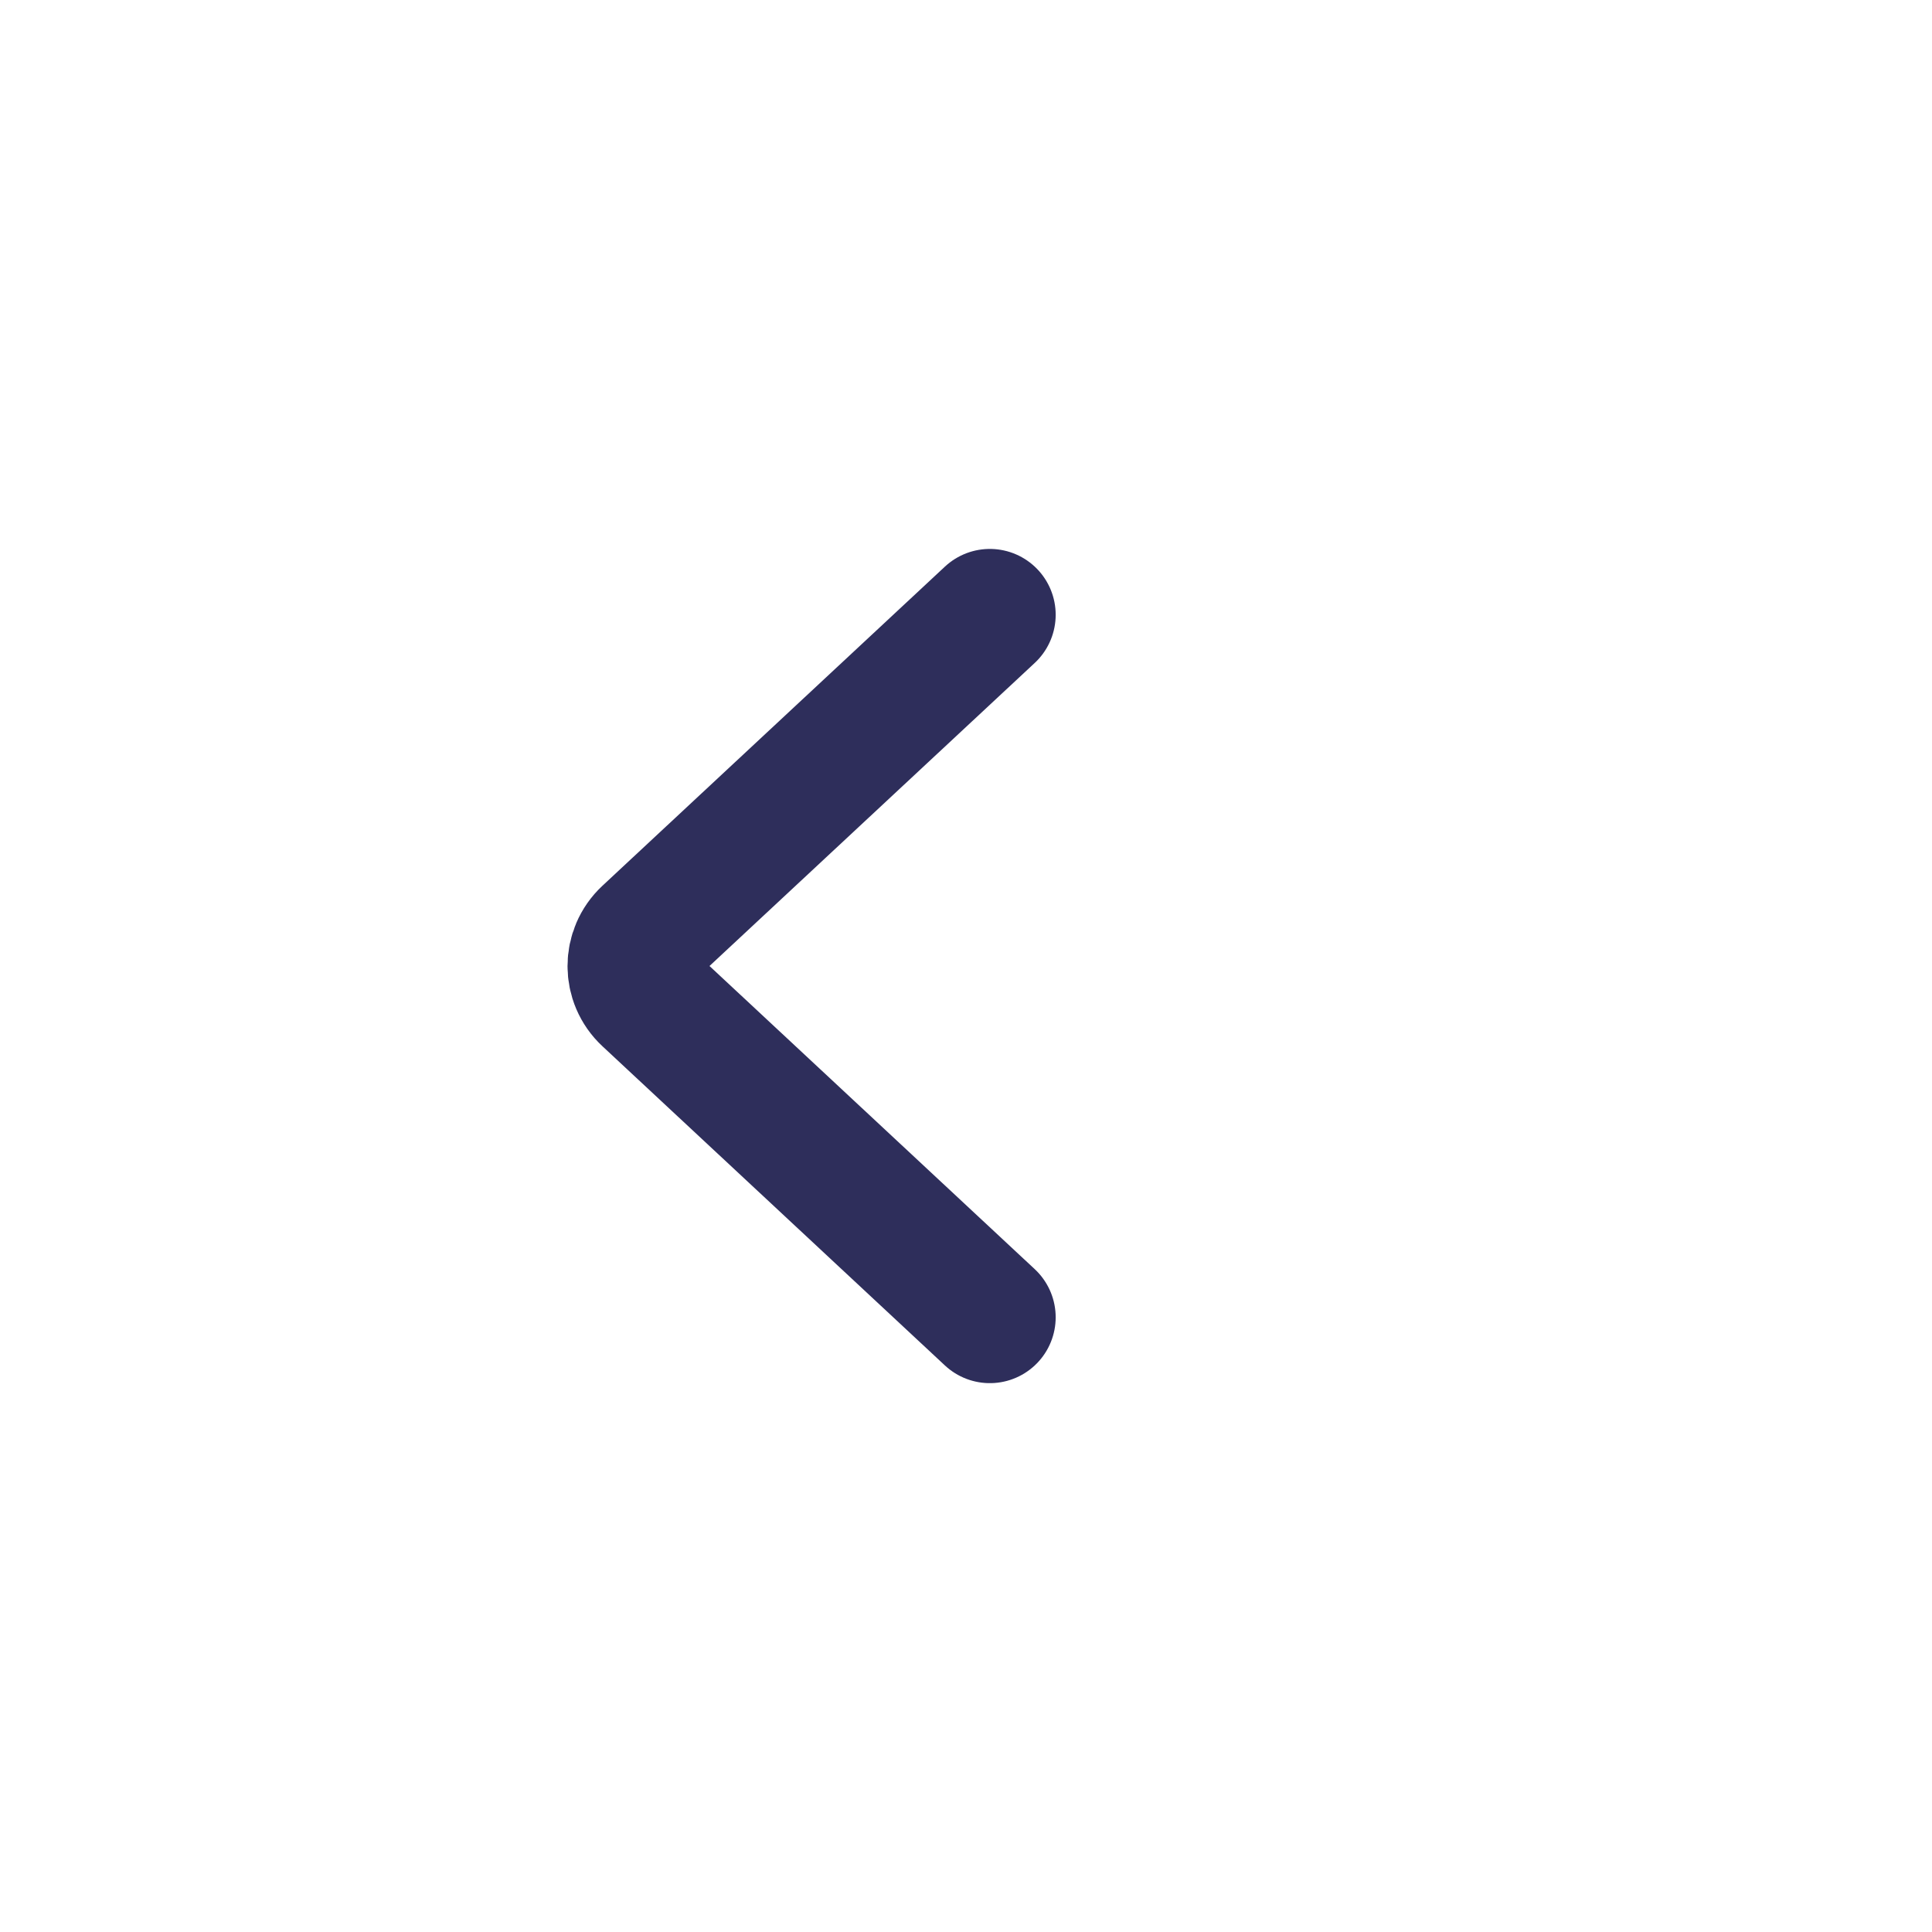 <svg width="24" height="24" viewBox="0 0 24 24" fill="none" xmlns="http://www.w3.org/2000/svg">
<g id="ic_back">
<path id="back" d="M12.296 7.637L8.042 11.601C7.81 11.817 7.81 12.184 8.042 12.399L12.296 16.364" stroke="#2E2E5B" stroke-width="1.636" stroke-linecap="round"/>
</g>
</svg>
